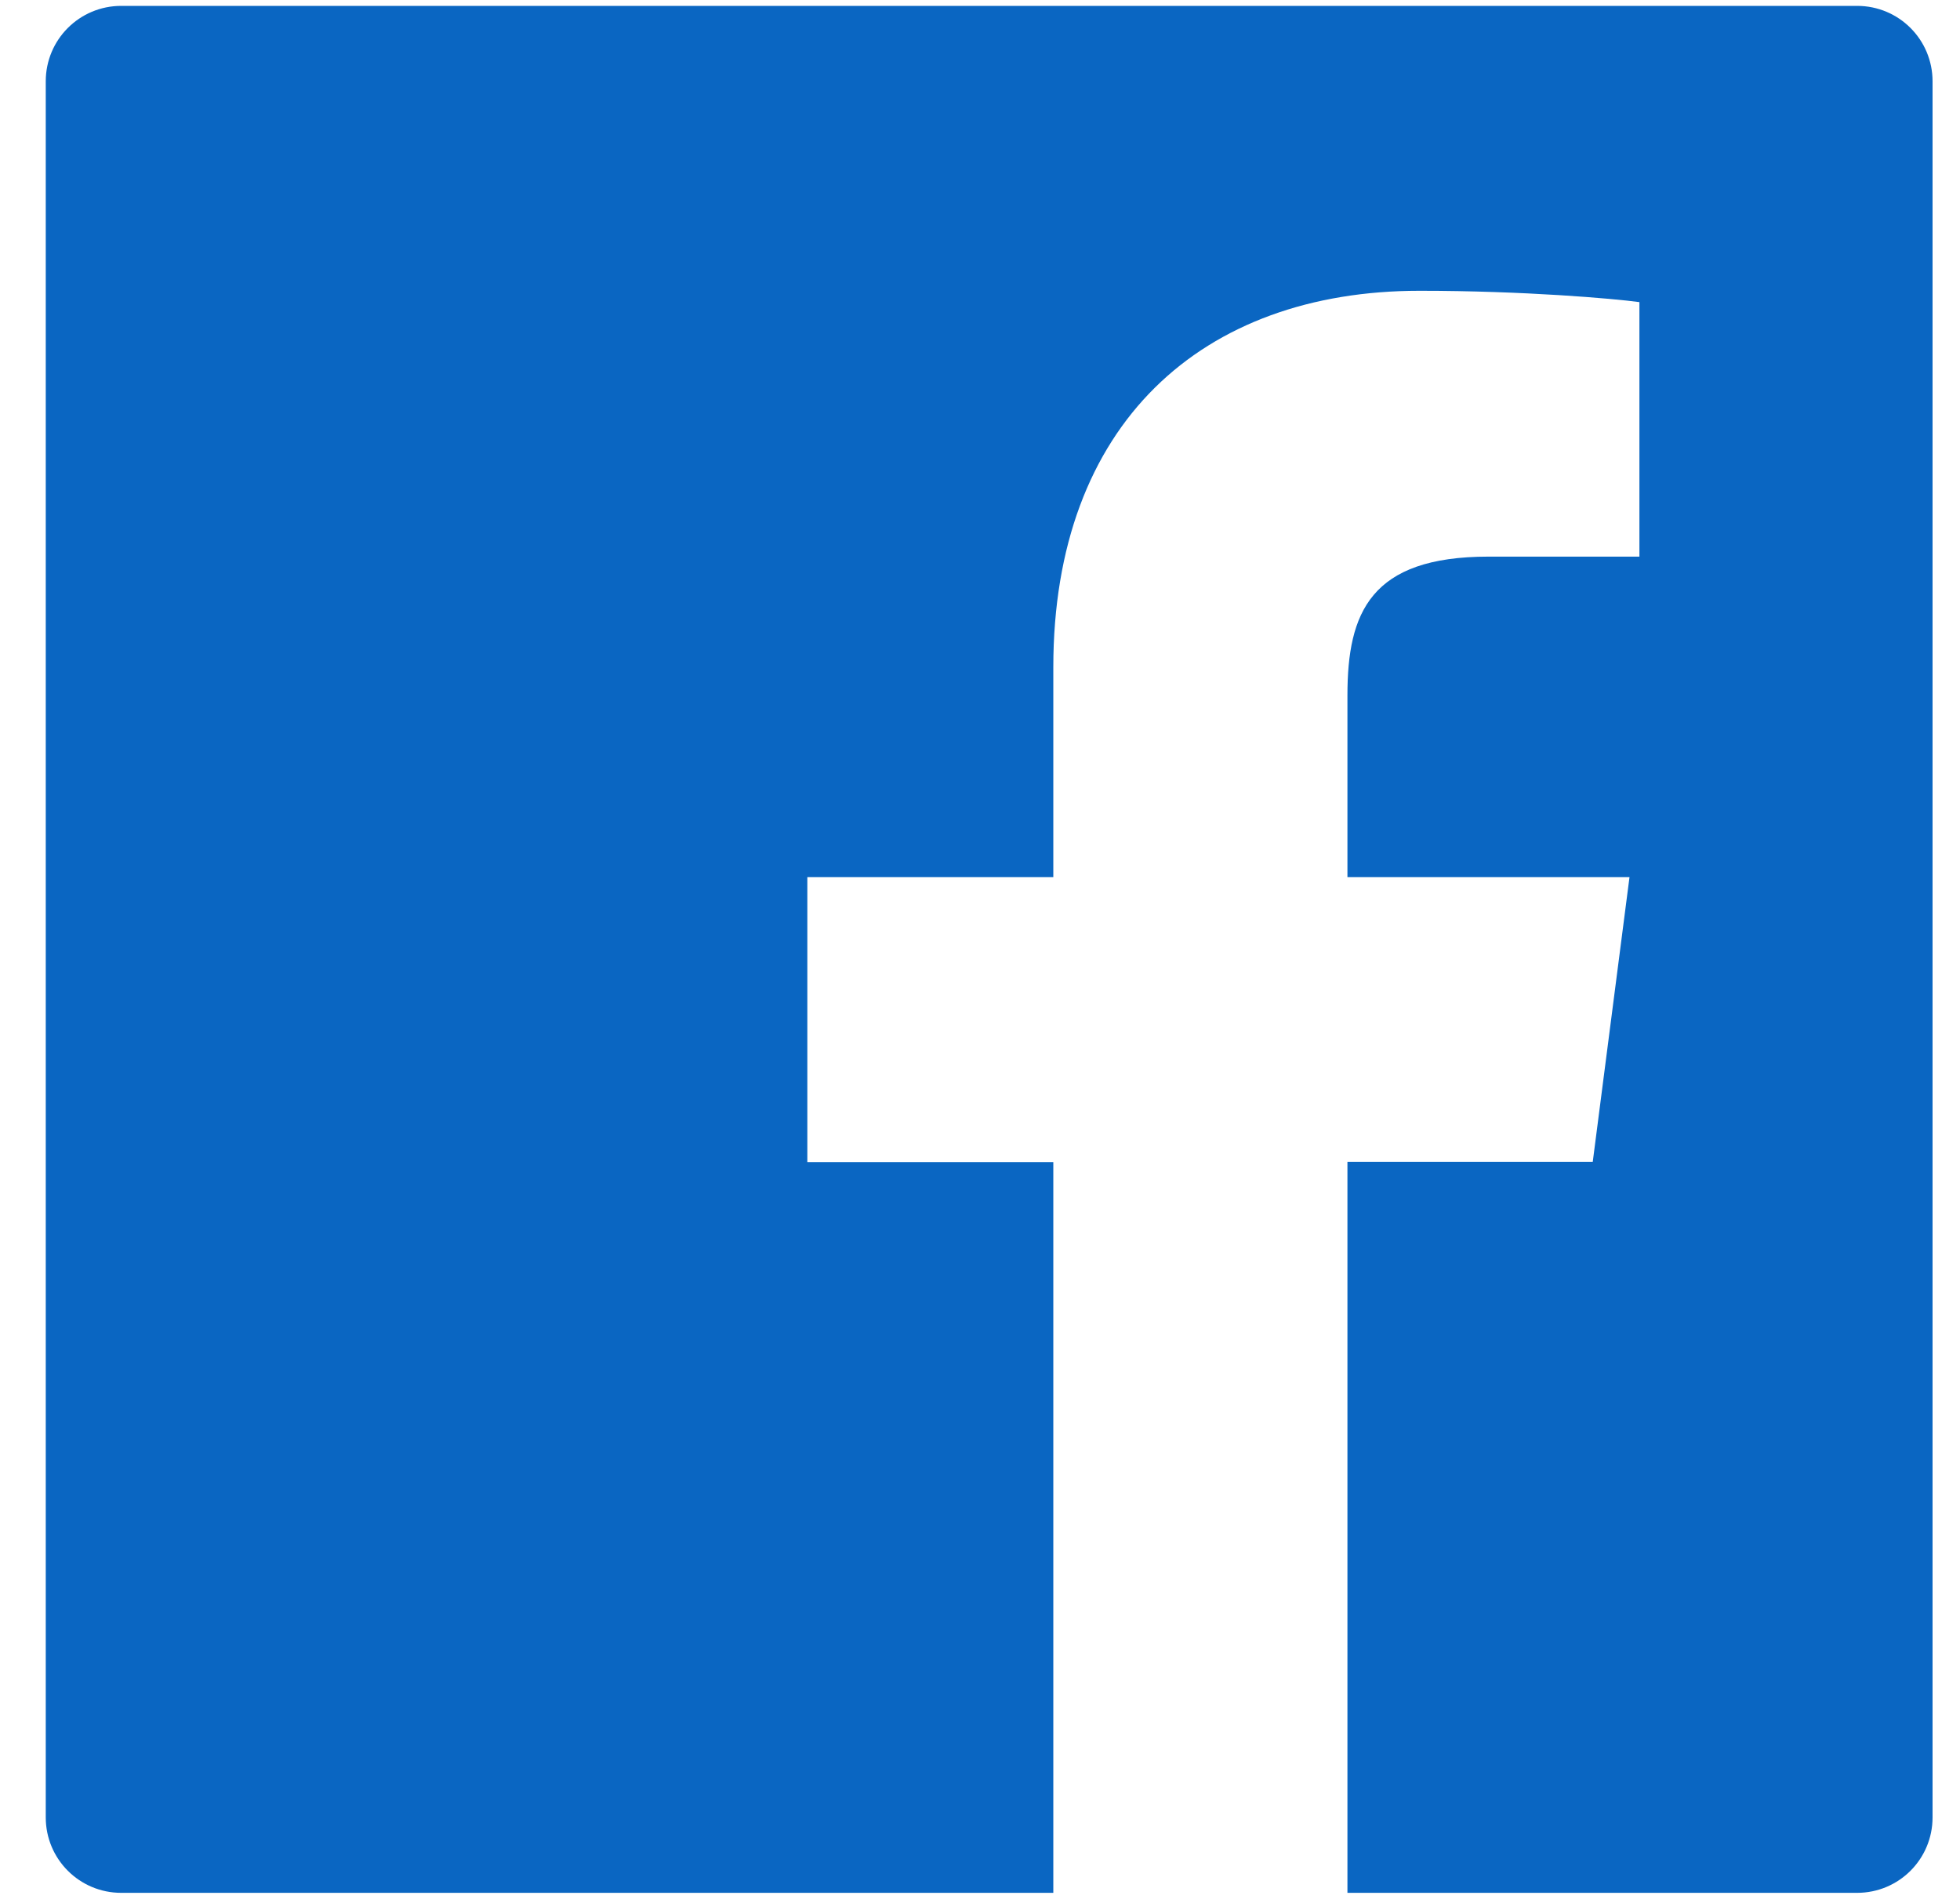 <svg width="32" height="31" viewBox="0 0 32 31" fill="none" xmlns="http://www.w3.org/2000/svg">
<path d="M30.32 0.096H1.979C1.298 0.096 0.747 0.646 0.747 1.328V29.669C0.747 30.351 1.298 30.901 1.979 30.901H30.32C31.002 30.901 31.552 30.351 31.552 29.669V1.328C31.552 0.646 31.002 0.096 30.32 0.096ZM26.762 9.087H24.302C22.372 9.087 21.999 10.004 21.999 11.351V14.32H26.604L26.004 18.968H21.999V30.901H17.197V18.972H13.181V14.32H17.197V10.893C17.197 6.915 19.627 4.747 23.177 4.747C24.879 4.747 26.339 4.874 26.766 4.932V9.087H26.762Z" fill="#0A66C2"/>
</svg>
